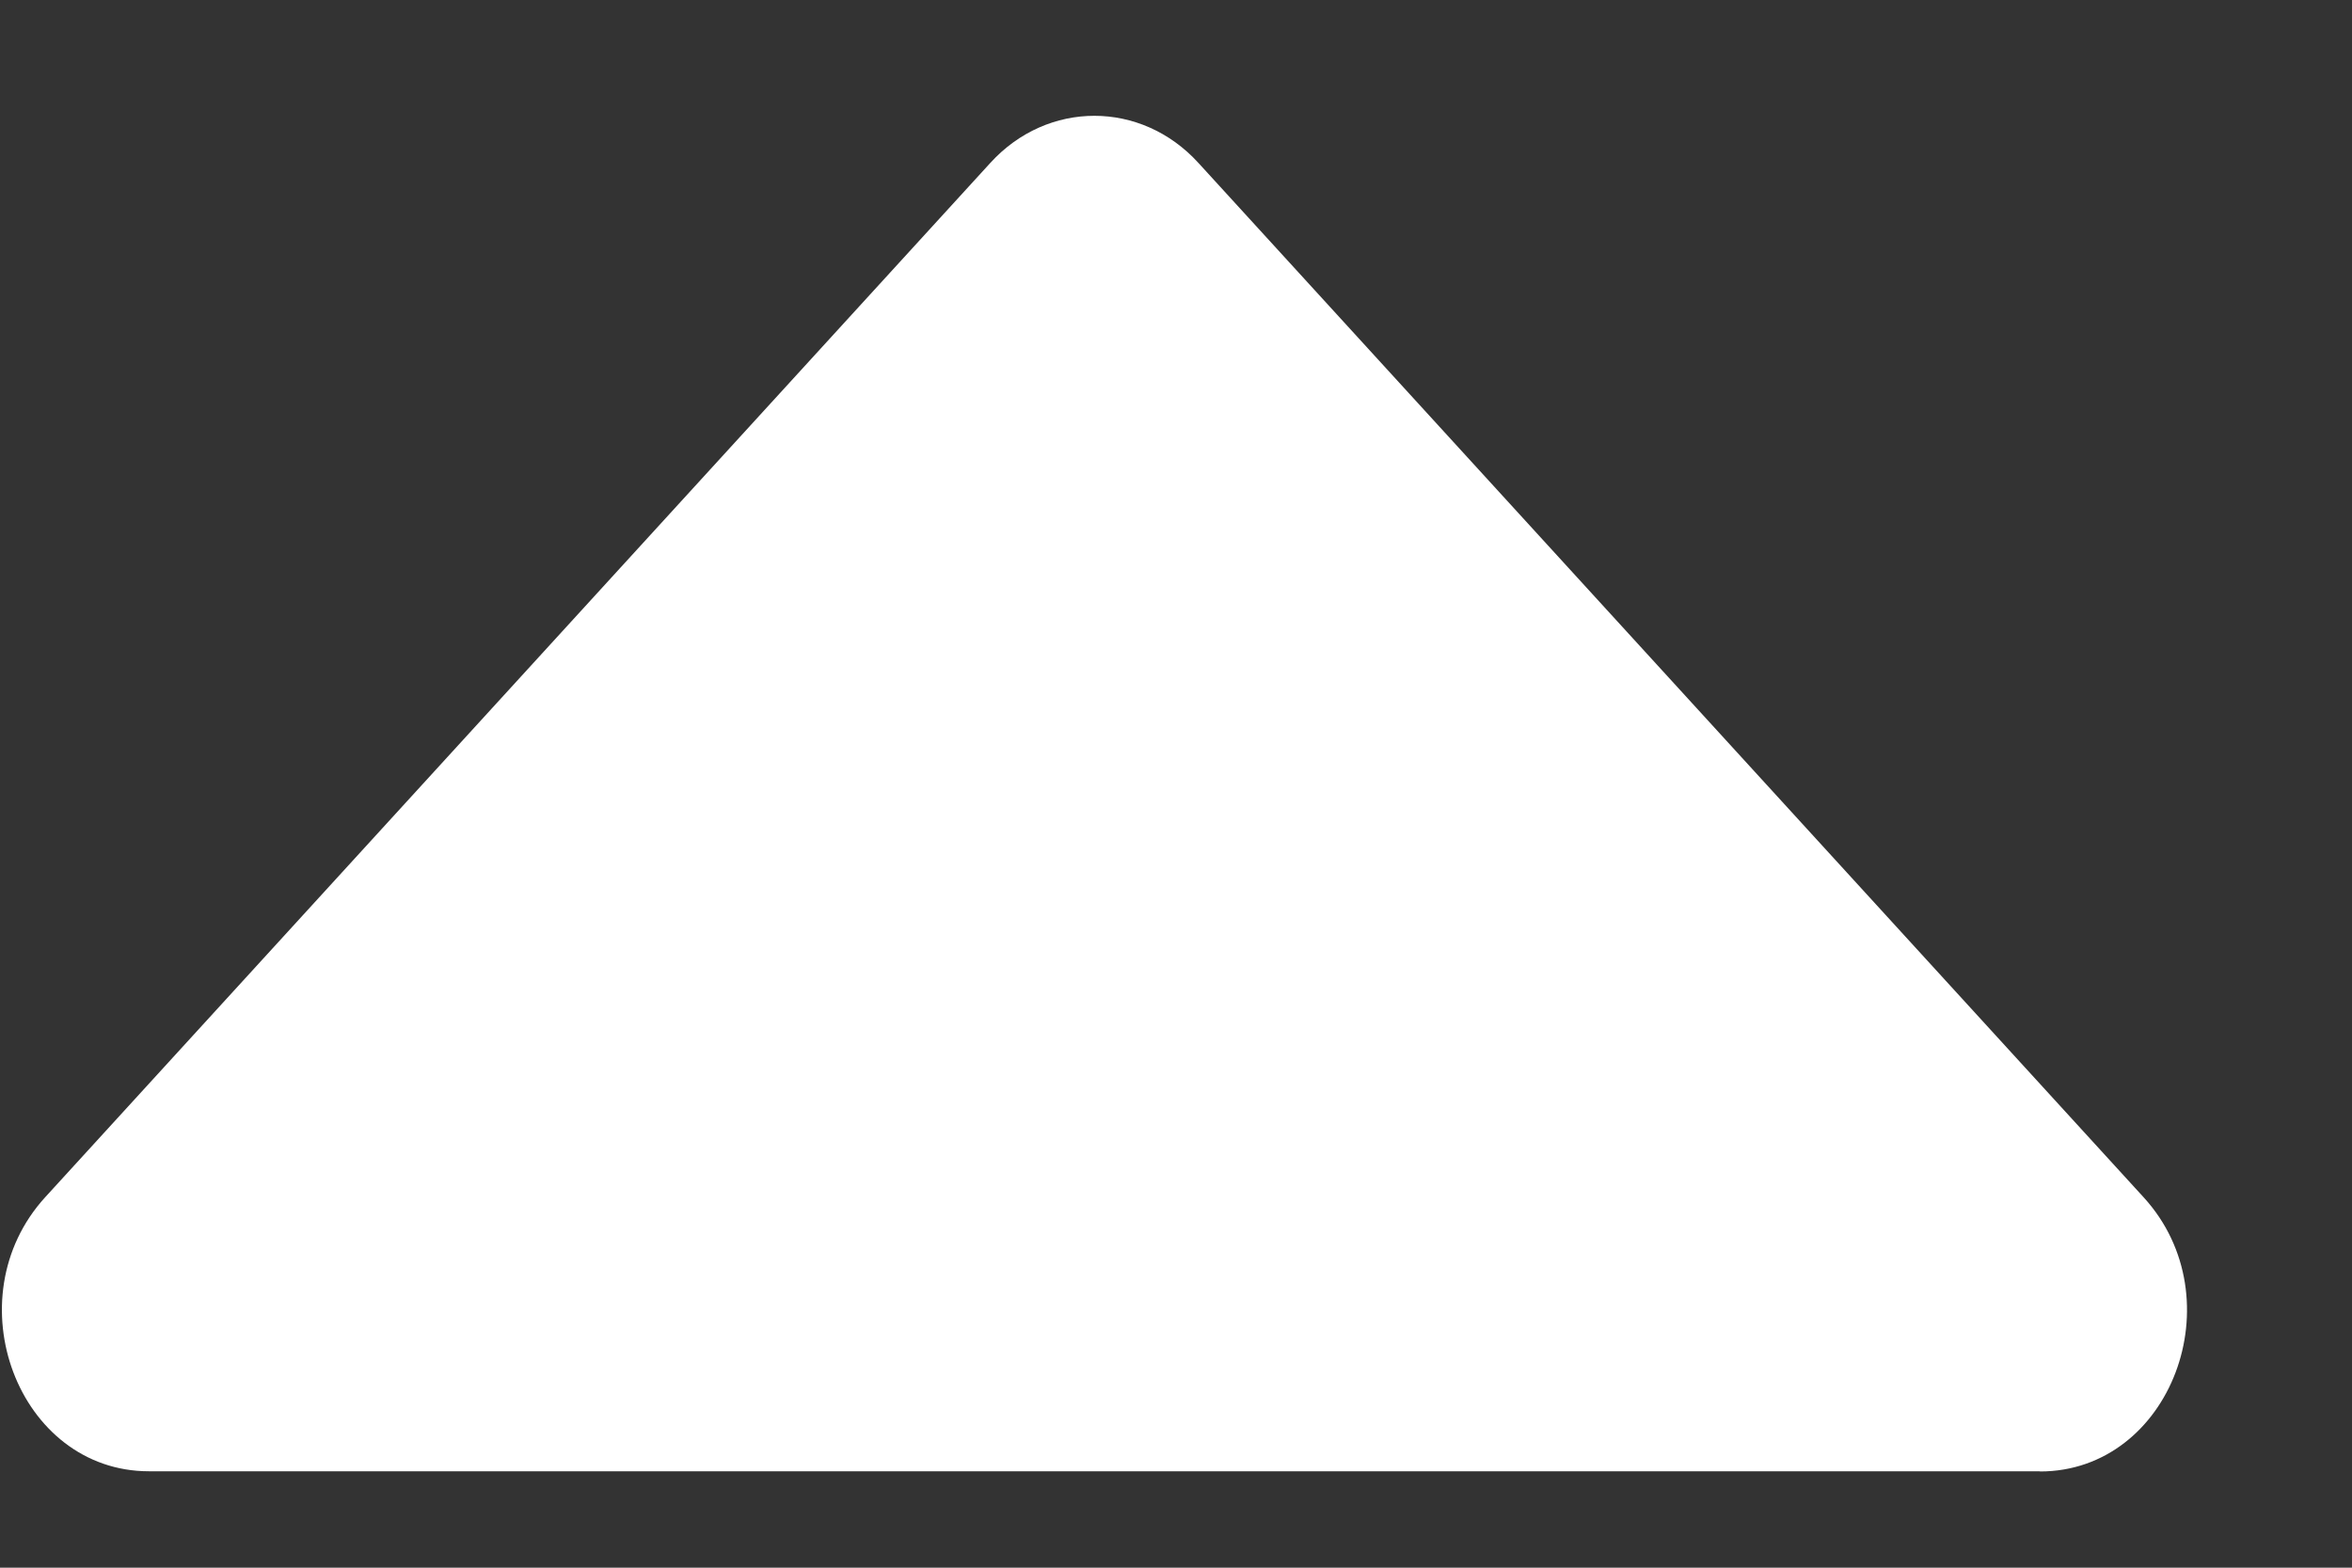 <?xml version="1.0" encoding="UTF-8" standalone="no"?>
<svg
   xmlns:dc="http://purl.org/dc/elements/1.1/"
   xmlns:cc="http://creativecommons.org/ns#"
   xmlns:rdf="http://www.w3.org/1999/02/22-rdf-syntax-ns#"
   xmlns:svg="http://www.w3.org/2000/svg"
   xmlns="http://www.w3.org/2000/svg"
   xmlns:sodipodi="http://sodipodi.sourceforge.net/DTD/sodipodi-0.dtd"
   xmlns:inkscape="http://www.inkscape.org/namespaces/inkscape"
   width="12"
   height="8"
   viewBox="0 0 12 8"
   fill="none"
   version="1.1"
   id="svg4"
   sodipodi:docname="whiteArrow.svg"
   inkscape:version="1.0.1 (3bc2e813f5, 2020-09-07)">
  <rect x="0" y="0" width="12" height="8" fill="#333333" stroke="none"/>
  <defs
     id="defs8" />
  <sodipodi:namedview
     pagecolor="#ffffff"
     bordercolor="#666666"
     borderopacity="1"
     objecttolerance="10"
     gridtolerance="10"
     guidetolerance="10"
     inkscape:pageopacity="0"
     inkscape:pageshadow="2"
     inkscape:window-width="1920"
     inkscape:window-height="974"
     id="namedview6"
     showgrid="false"
     inkscape:zoom="57.399962"
     inkscape:cx="6.3458956"
     inkscape:cy="5.0519524"
     inkscape:window-x="-11"
     inkscape:window-y="-11"
     inkscape:window-maximized="1"
     inkscape:current-layer="svg4" />
  <path
     d="M 10.408,7.508 H 0.76 c -0.668,0 -1.001,-0.882 -0.529,-1.399 L 5.053,0.831 c 0.292,-0.32 0.769,-0.32 1.061,0 L 10.937,6.11 c 0.472,0.517 0.139,1.399 -0.529,1.399 z"
     fill="#ffffff"
     id="path2" />
</svg>
